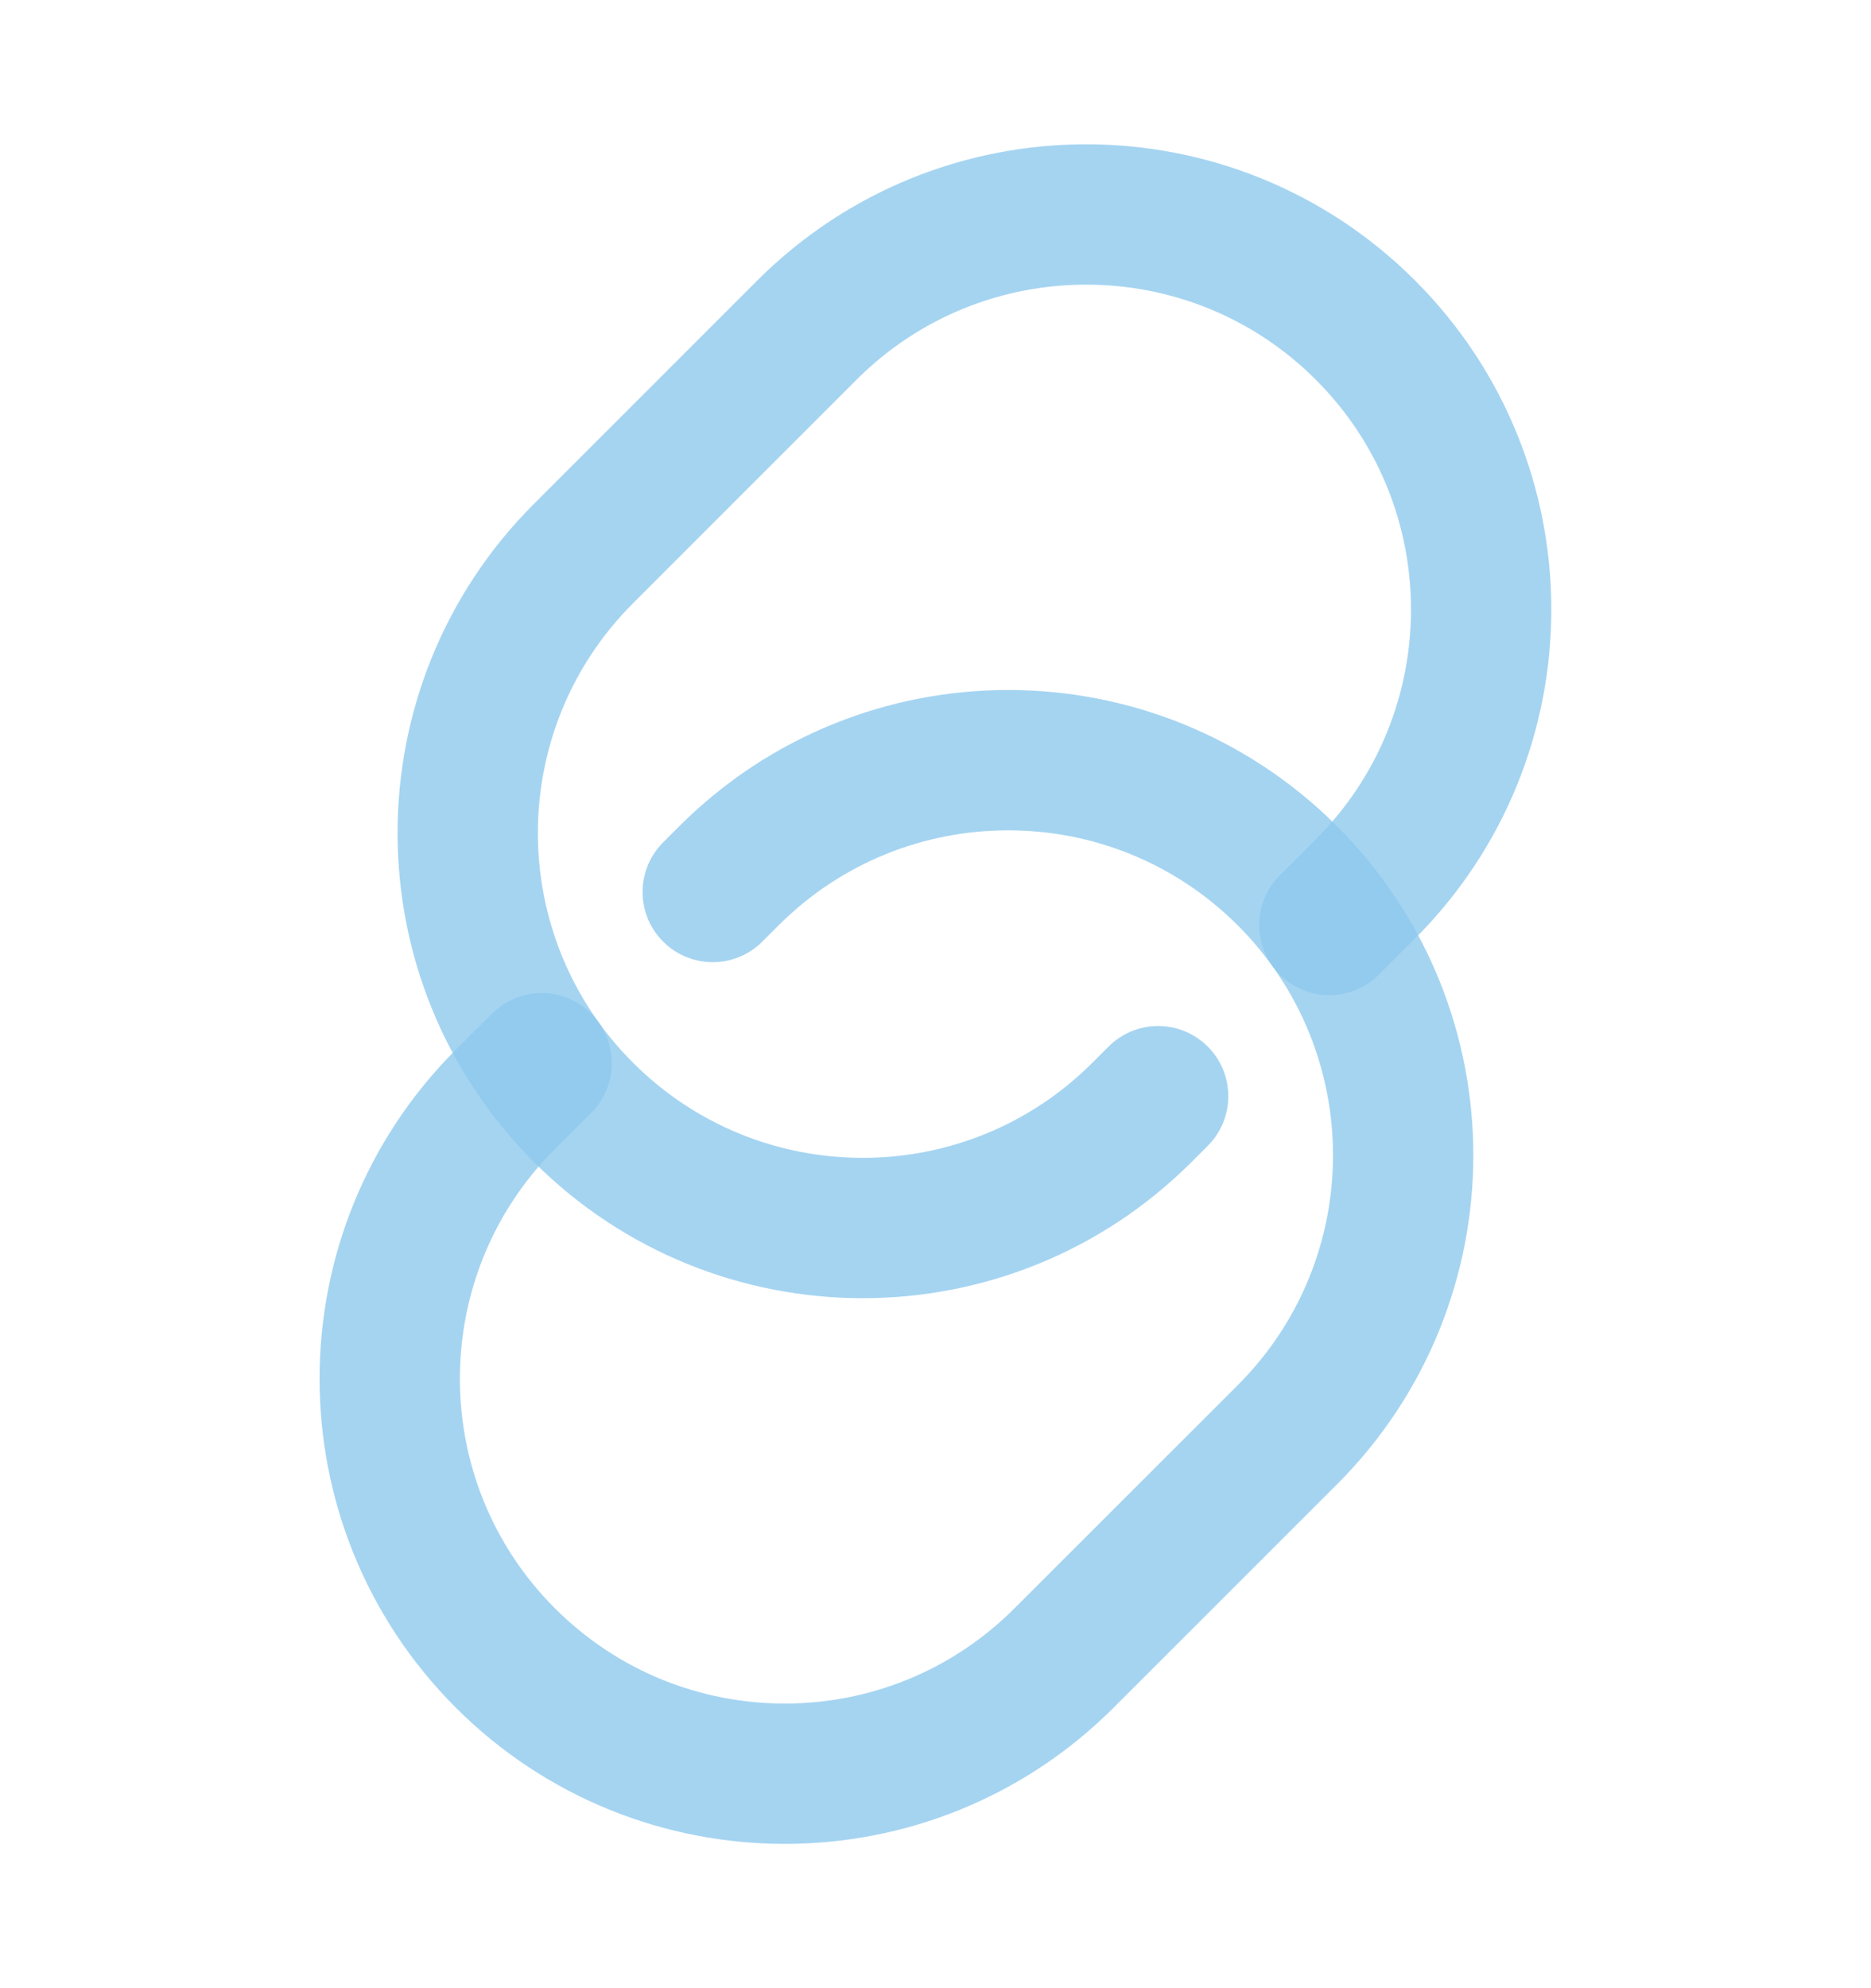 <svg width="16" height="17" viewBox="0 0 16 17" fill="none" xmlns="http://www.w3.org/2000/svg">
<g id="link-01">
<path id="Vector" d="M6.095 7.627L6.233 7.489C7.552 6.17 9.691 6.17 11.01 7.489C12.329 8.809 12.329 10.947 11.01 12.267L9.099 14.177C7.78 15.496 5.642 15.496 4.322 14.177C3.003 12.858 3.003 10.719 4.322 9.4L4.632 9.091" stroke="#8EC9ED" stroke-opacity="0.8" stroke-width="1.2" stroke-linecap="round"/>
<path id="Vector_2" d="M11.368 7.909L11.677 7.6C12.996 6.281 12.996 4.142 11.677 2.823C10.358 1.504 8.219 1.504 6.9 2.823L4.989 4.734C3.67 6.053 3.67 8.192 4.989 9.511C6.309 10.83 8.447 10.83 9.766 9.511L9.904 9.373" stroke="#8EC9ED" stroke-opacity="0.8" stroke-width="1.2" stroke-linecap="round"/>
</g>
</svg>
